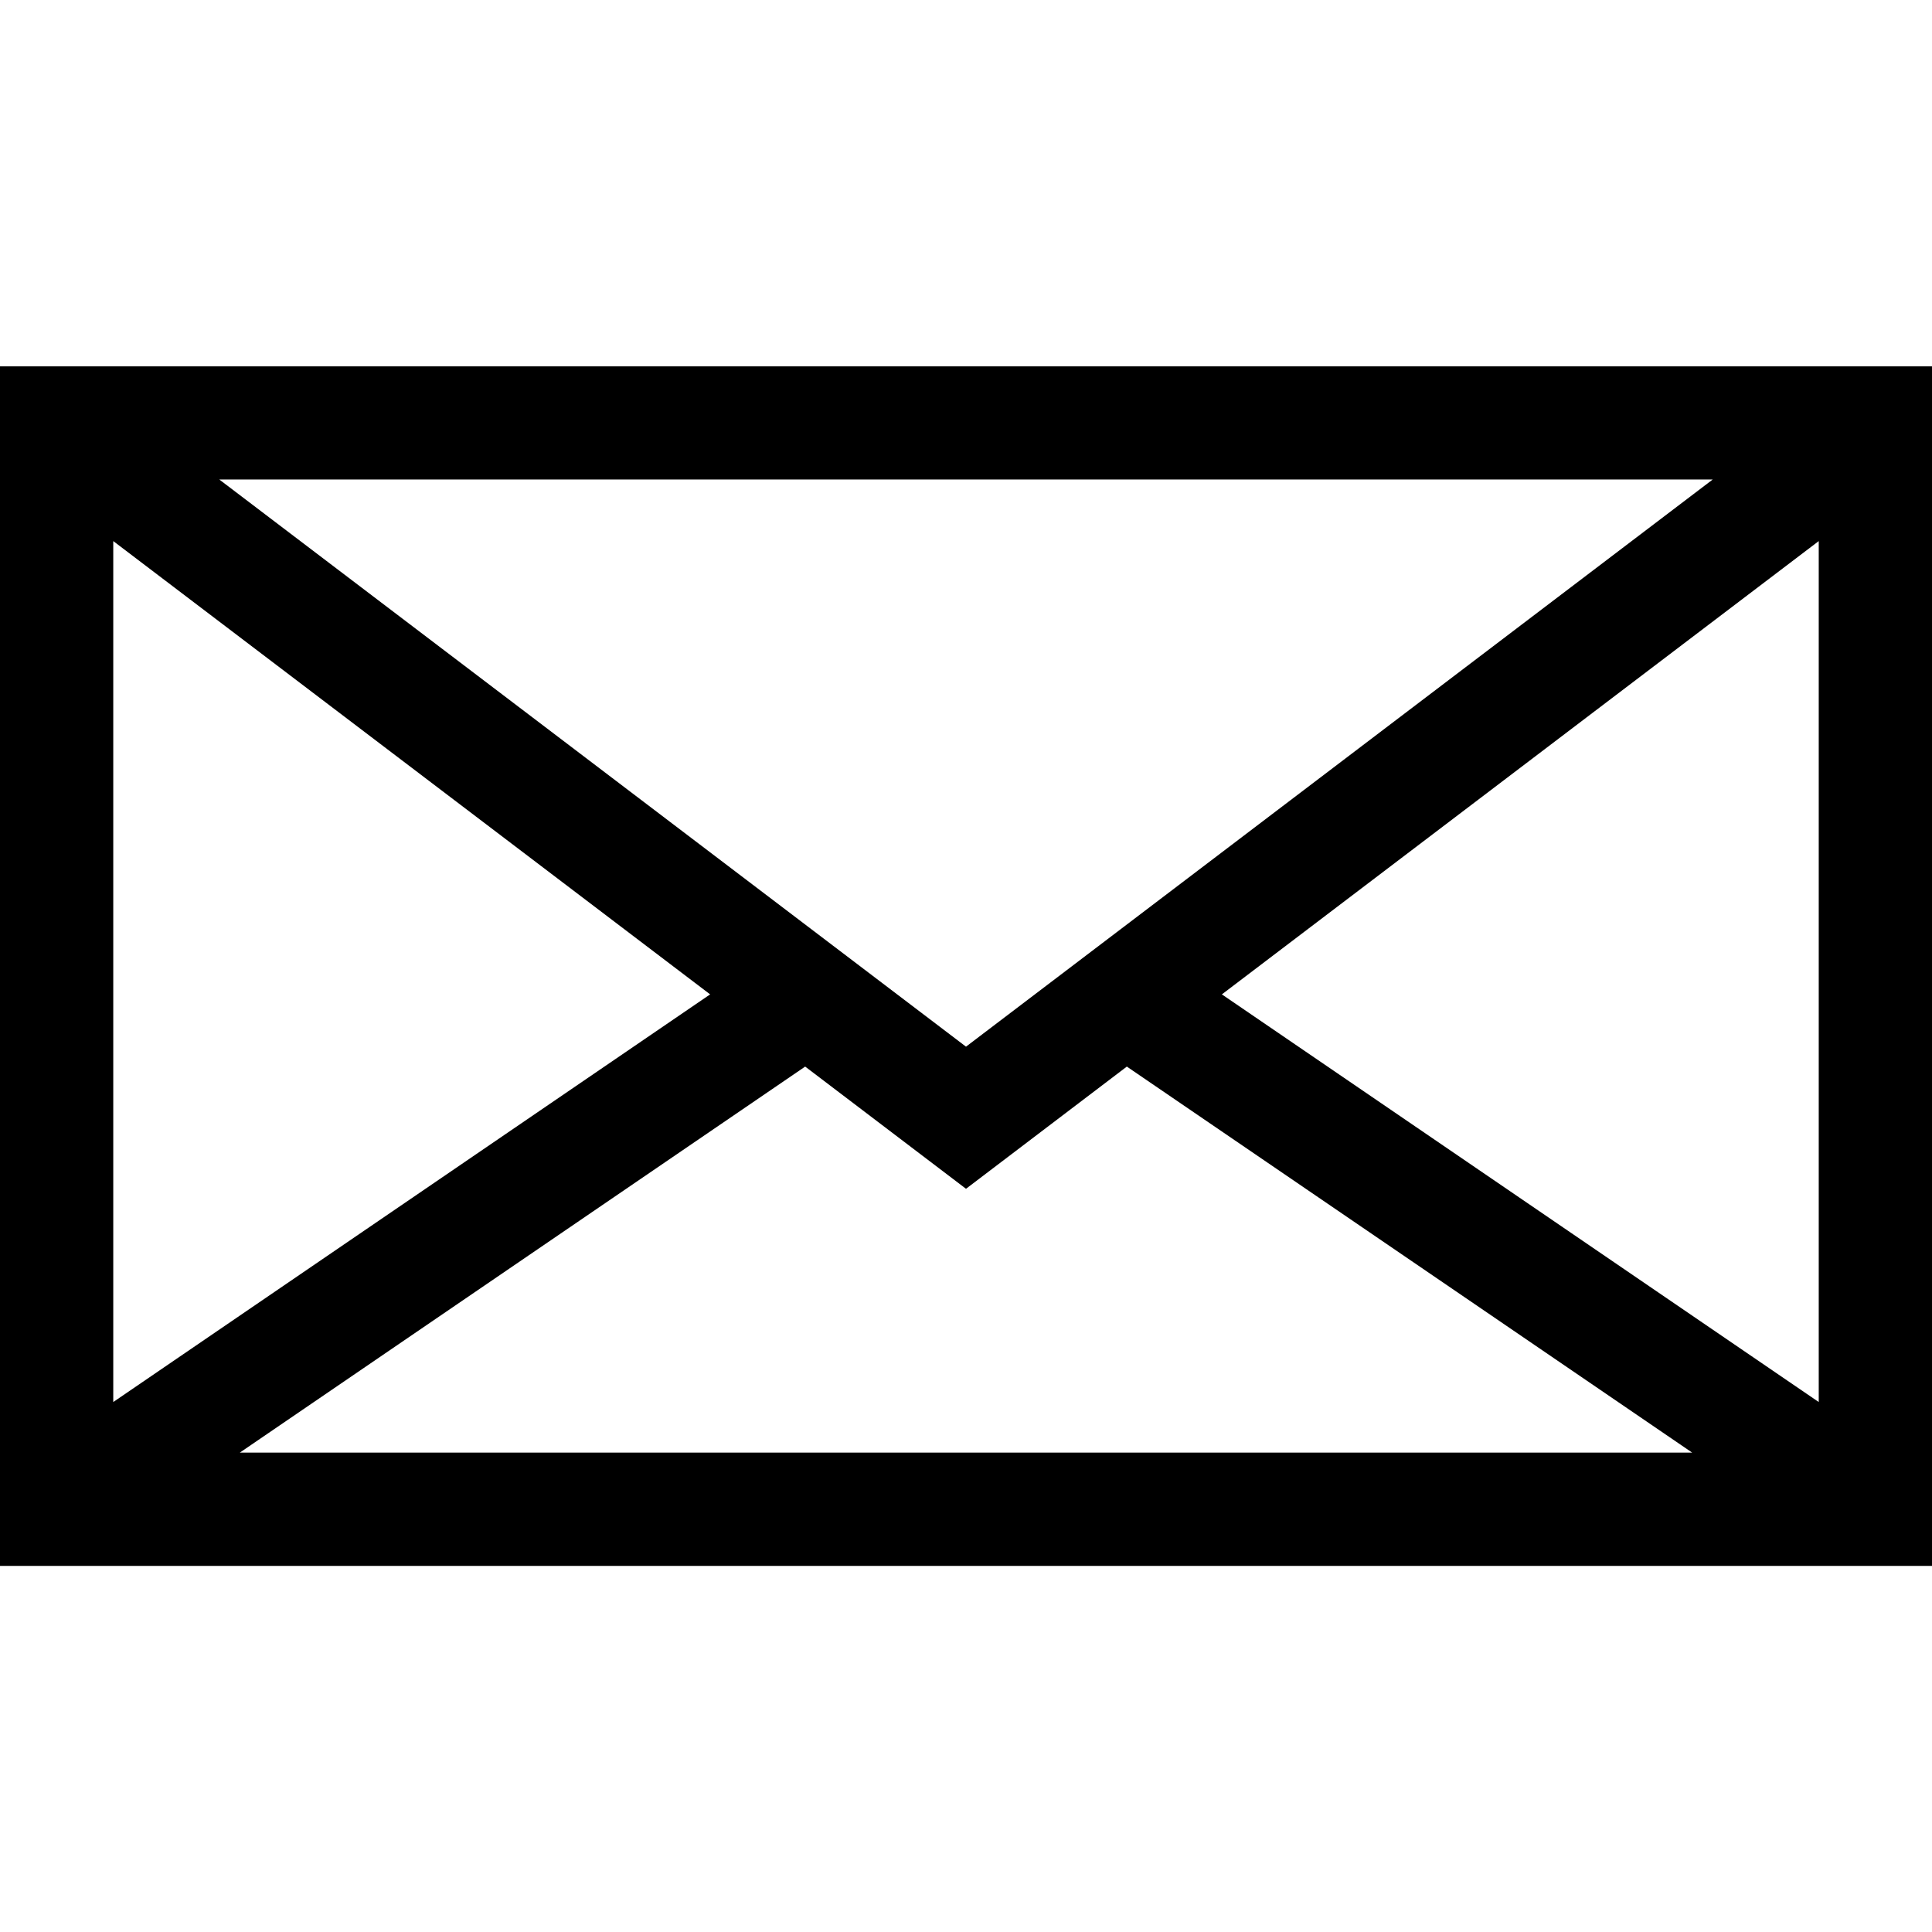 <svg width="16" height="16" viewBox="0 0 16 16" fill="none" xmlns="http://www.w3.org/2000/svg">
<path d="M0 3.034V12.968H16V3.034H0ZM14.184 3.971L8 8.668L1.816 3.971H14.184ZM0.938 4.481L5.881 8.235L0.938 11.611V4.481ZM1.986 12.03L6.668 8.833L8 9.845L9.332 8.833L14.014 12.03H1.986ZM15.062 11.611L10.119 8.235L15.062 4.481V11.611Z" fill="currentColor"/>
</svg>
